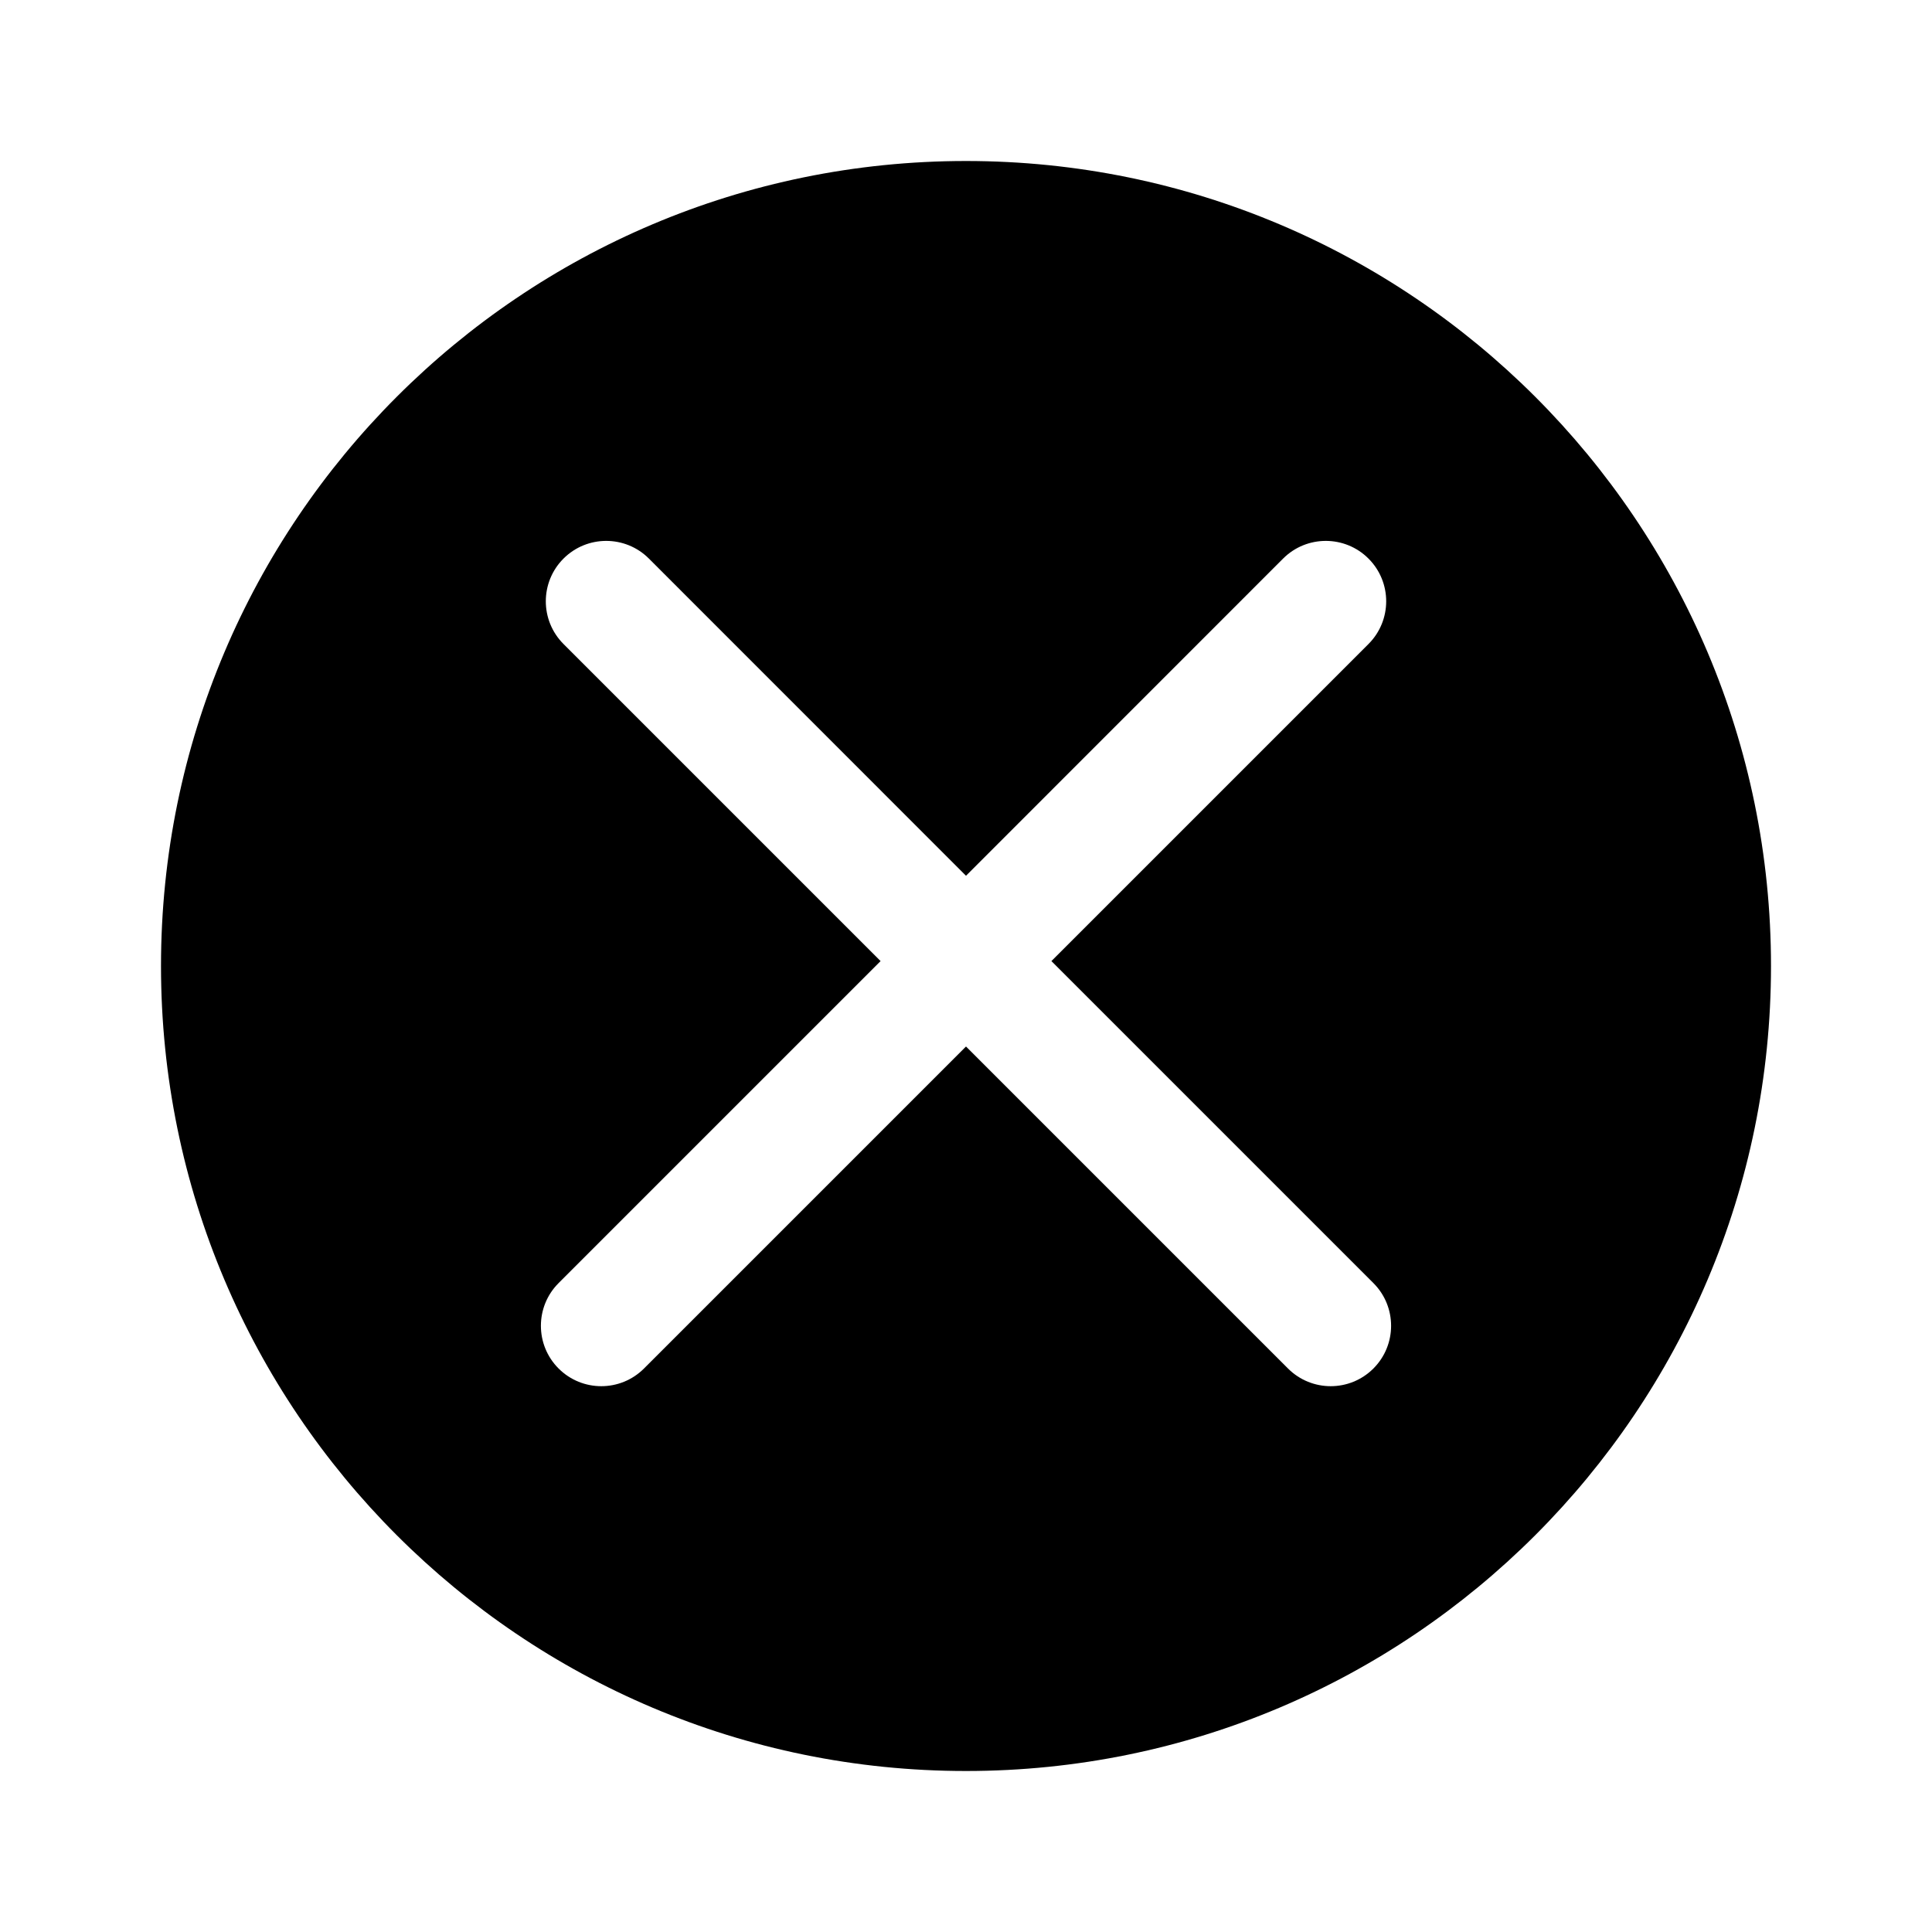 <svg width="24" height="24" viewBox="0 0 24 24" fill="none" xmlns="http://www.w3.org/2000/svg">
<path fill-rule="evenodd" clip-rule="evenodd" d="M22 12C22 17.523 17.523 22 12 22C6.477 22 2 17.523 2 12C2 6.477 6.477 2 12 2C17.523 2 22 6.477 22 12ZM6.939 17C6.646 16.707 6.646 16.232 6.939 15.939L10.939 11.939L7 8C6.707 7.707 6.707 7.232 7 6.939C7.293 6.646 7.768 6.646 8.061 6.939L12 10.879L15.939 6.939C16.232 6.646 16.707 6.646 17 6.939C17.293 7.232 17.293 7.707 17 8L13.061 11.939L17.061 15.939C17.354 16.232 17.354 16.707 17.061 17C16.768 17.293 16.293 17.293 16 17L12 13L8 17C7.707 17.293 7.232 17.293 6.939 17Z" fill="black"/>
</svg>
